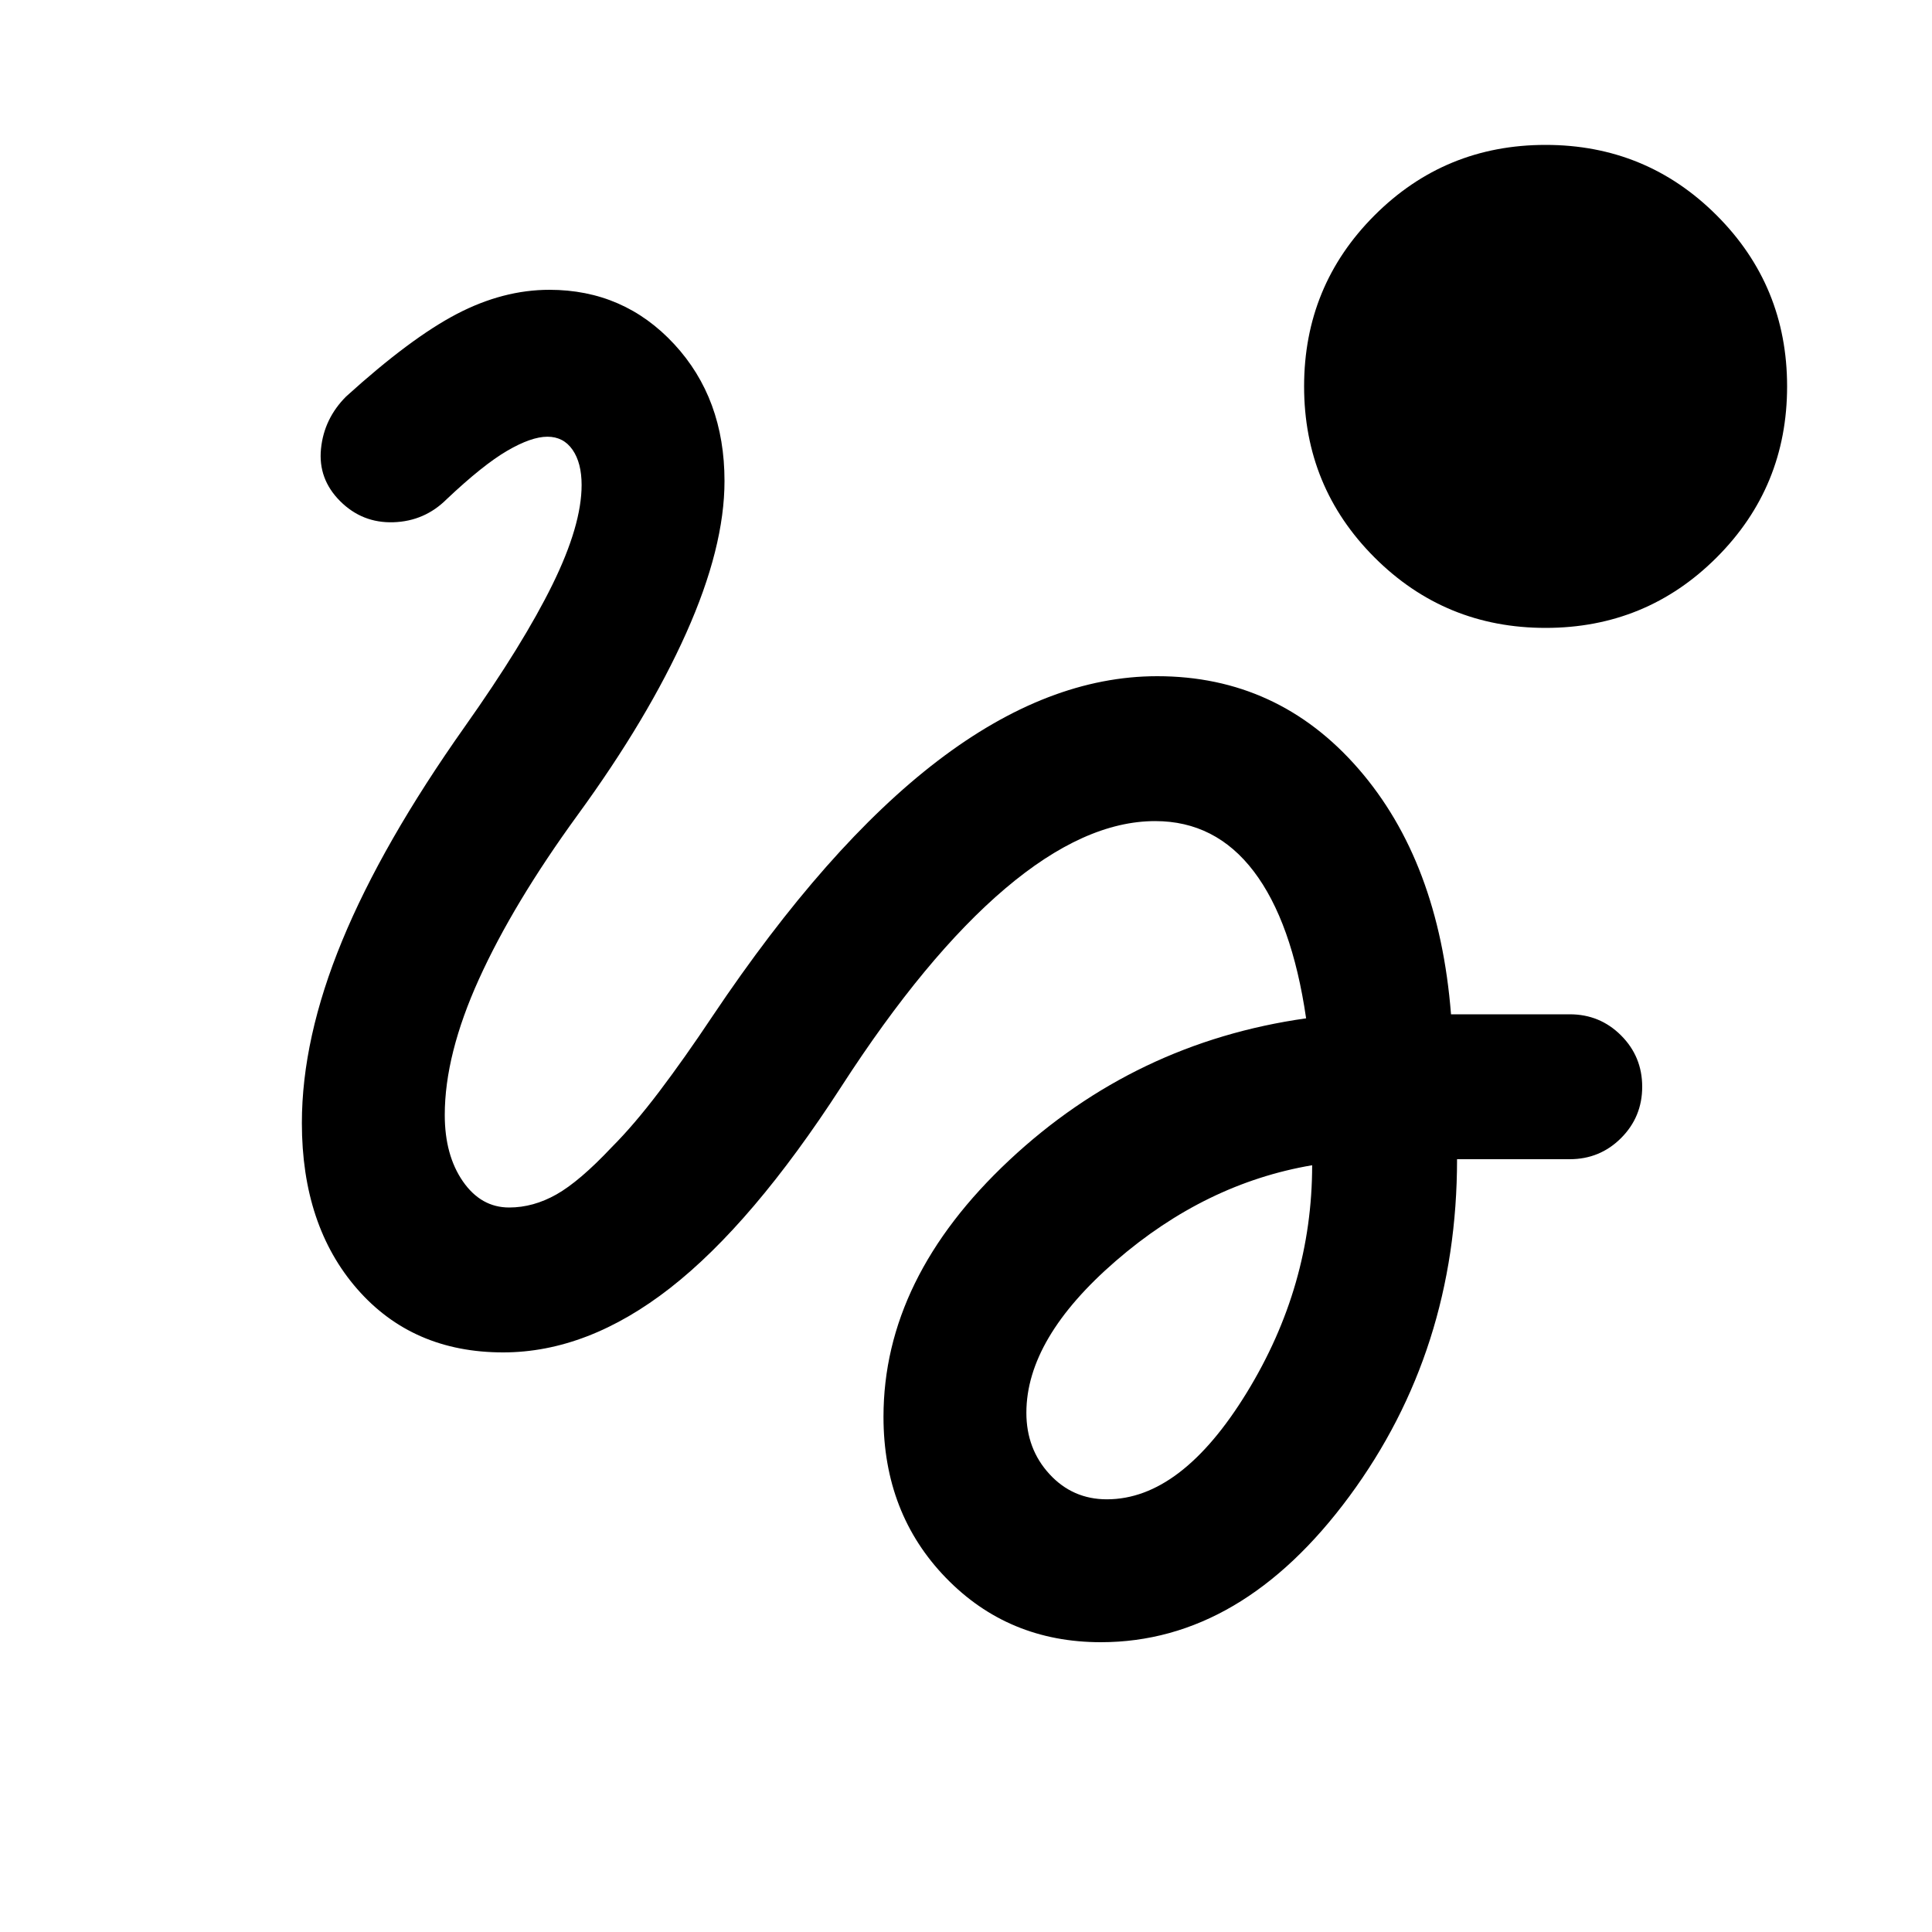 <svg xmlns="http://www.w3.org/2000/svg" height="20" viewBox="0 -960 960 960" width="20"><path d="M768-648q-50 0-85-35t-35-85q0-50 35-85t85-35q50 0 85 35t35 85q0 50-35 85t-85 35ZM547-144q-46 0-77-32t-31-80q0-69 62.5-127.5T649-454q-7-48-26-73t-49-25q-35 0-74.5 33.5T418-420q-44 68-85 100t-83 32q-45 0-72.5-31.5T150-402q0-42 20-90.5T231-599q29-41 43.5-70.5T289-719q0-11-4.5-17.5T272-743q-8 0-20 7t-30 24q-11 11-26.5 11.5T169-711q-11-11-9.5-26t12.5-26q32-29 55-41t46-12q37 0 62 27t25 68q0 33-19 75.5T287-555q-32 44-49 81.5T221-406q0 20 9 33t23 13q12 0 23.5-6.5T304-390q11-11 23.5-27.5T354-455q57-85 112-127t109-42q60 0 100 46t46 122h59q15 0 25.5 10.5T816-420q0 15-10.5 25.5T780-384h-56q0 95-53.5 167.5T547-144Zm3-71q37 0 69.5-53T652-381q-53 9-97.5 47.5T510-258q0 18 11.5 30.5T550-215Z"/></svg>
